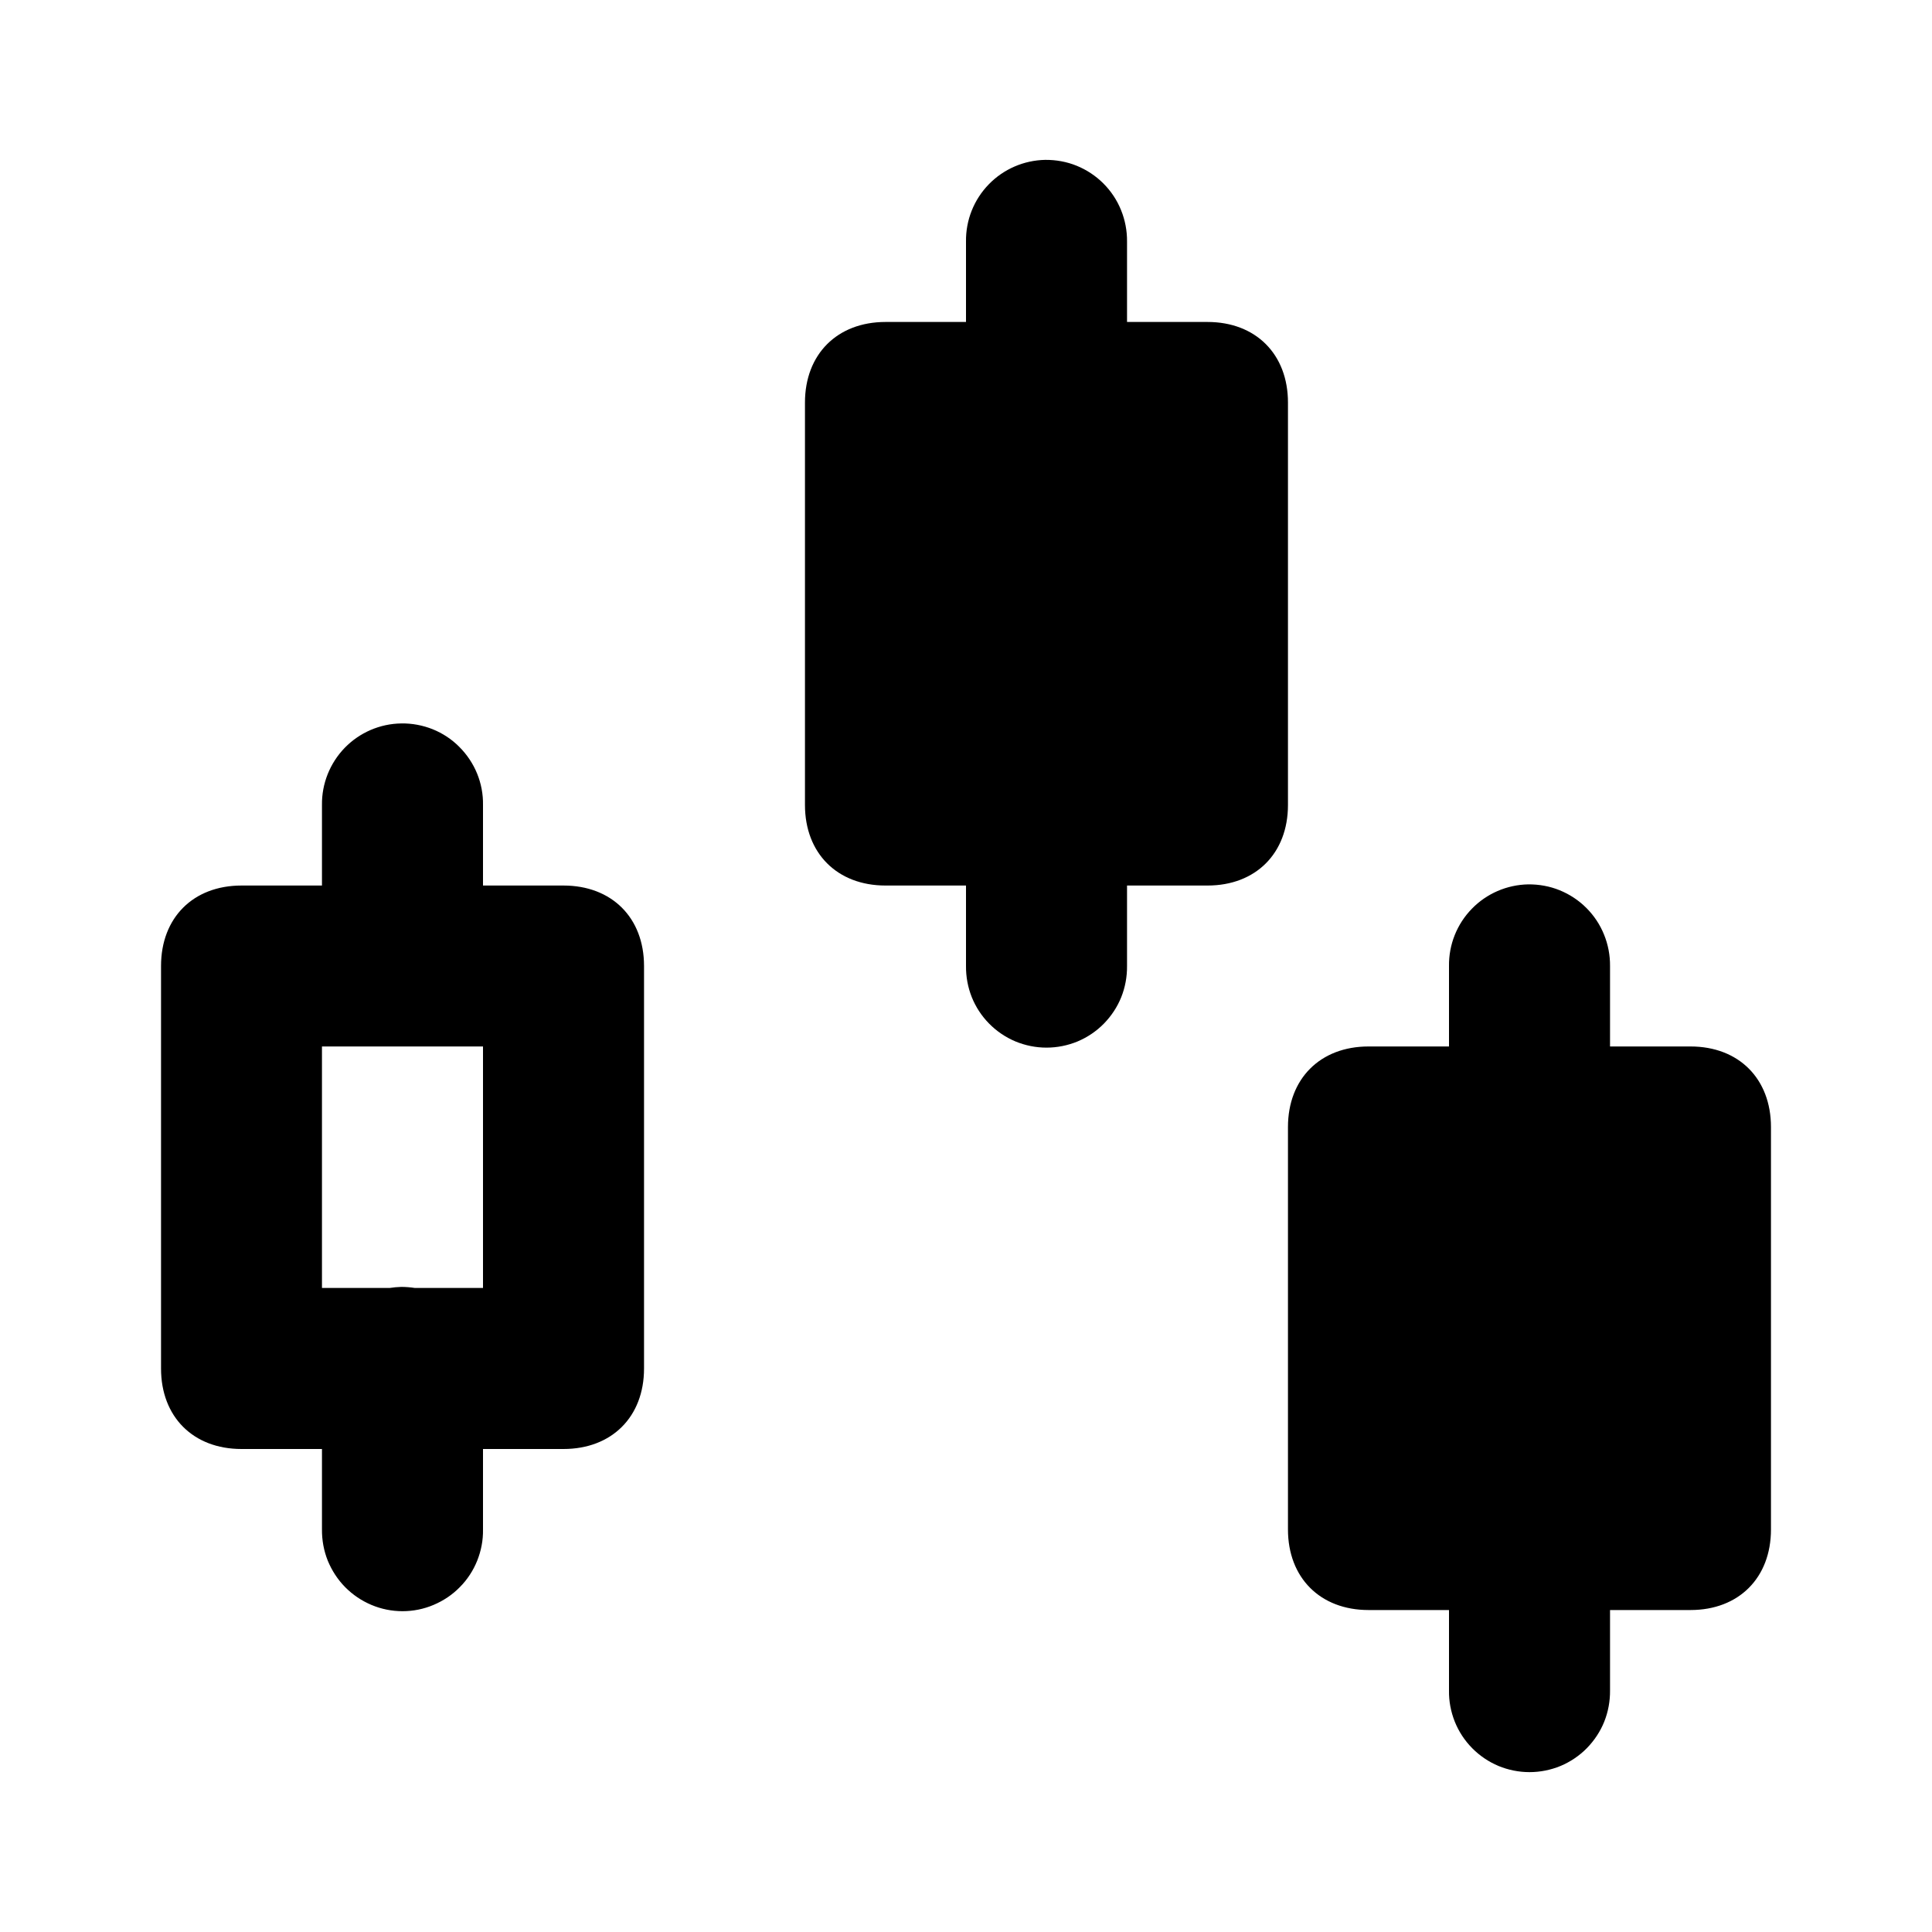 <svg width="20" height="20" viewBox="0 0 20 20" fill="none" xmlns="http://www.w3.org/2000/svg">
<path d="M10.82 1.655C10.6 1.659 10.389 1.75 10.236 1.908C10.082 2.066 9.997 2.279 10 2.5V3.333H9.167C8.667 3.333 8.333 3.667 8.333 4.167V8.333C8.333 8.833 8.667 9.167 9.167 9.167H10V10C9.999 10.111 10.019 10.22 10.06 10.323C10.101 10.425 10.162 10.518 10.24 10.597C10.318 10.676 10.41 10.738 10.512 10.781C10.614 10.823 10.723 10.845 10.833 10.845C10.944 10.845 11.053 10.823 11.155 10.781C11.257 10.738 11.349 10.676 11.427 10.597C11.504 10.518 11.566 10.425 11.607 10.323C11.648 10.22 11.668 10.111 11.667 10V9.167H12.5C13 9.167 13.333 8.833 13.333 8.333V4.167C13.333 3.667 13 3.333 12.5 3.333H11.667V2.5C11.668 2.389 11.647 2.278 11.605 2.175C11.563 2.071 11.501 1.978 11.422 1.899C11.343 1.82 11.249 1.758 11.146 1.716C11.043 1.674 10.932 1.654 10.82 1.655ZM4.154 7.489C3.933 7.492 3.723 7.583 3.569 7.741C3.415 7.9 3.33 8.113 3.333 8.333V9.167H2.5C2 9.167 1.667 9.5 1.667 10V14.167C1.667 14.667 2 15 2.5 15H3.333V15.833C3.332 15.944 3.352 16.053 3.393 16.156C3.435 16.258 3.496 16.352 3.573 16.43C3.651 16.509 3.743 16.571 3.845 16.614C3.947 16.657 4.056 16.679 4.167 16.679C4.277 16.679 4.387 16.657 4.488 16.614C4.59 16.571 4.683 16.509 4.76 16.43C4.838 16.352 4.899 16.258 4.94 16.156C4.981 16.053 5.002 15.944 5 15.833V15H5.833C6.333 15 6.667 14.667 6.667 14.167V10C6.667 9.5 6.333 9.167 5.833 9.167H5V8.333C5.002 8.222 4.981 8.111 4.939 8.008C4.897 7.905 4.834 7.811 4.755 7.732C4.677 7.653 4.583 7.591 4.479 7.549C4.376 7.508 4.265 7.487 4.154 7.489ZM15.82 9.155C15.6 9.159 15.389 9.25 15.236 9.408C15.082 9.566 14.997 9.779 15 10V10.833H14.167C13.667 10.833 13.333 11.167 13.333 11.667V15.833C13.333 16.333 13.667 16.667 14.167 16.667H15V17.5C14.998 17.61 15.019 17.72 15.06 17.823C15.101 17.925 15.162 18.018 15.24 18.097C15.318 18.176 15.41 18.238 15.512 18.281C15.614 18.323 15.723 18.345 15.833 18.345C15.944 18.345 16.053 18.323 16.155 18.281C16.257 18.238 16.349 18.176 16.427 18.097C16.504 18.018 16.566 17.925 16.607 17.823C16.648 17.72 16.668 17.61 16.667 17.5V16.667H17.5C18 16.667 18.333 16.333 18.333 15.833V11.667C18.333 11.167 18 10.833 17.5 10.833H16.667V10C16.668 9.889 16.647 9.778 16.605 9.675C16.563 9.571 16.501 9.478 16.422 9.399C16.343 9.32 16.249 9.258 16.146 9.216C16.043 9.174 15.932 9.154 15.82 9.155ZM3.333 10.833H5V13.333H4.295C4.249 13.326 4.201 13.322 4.154 13.322C4.113 13.323 4.073 13.327 4.033 13.333H3.333V10.833Z" fill="black"/>
</svg>
